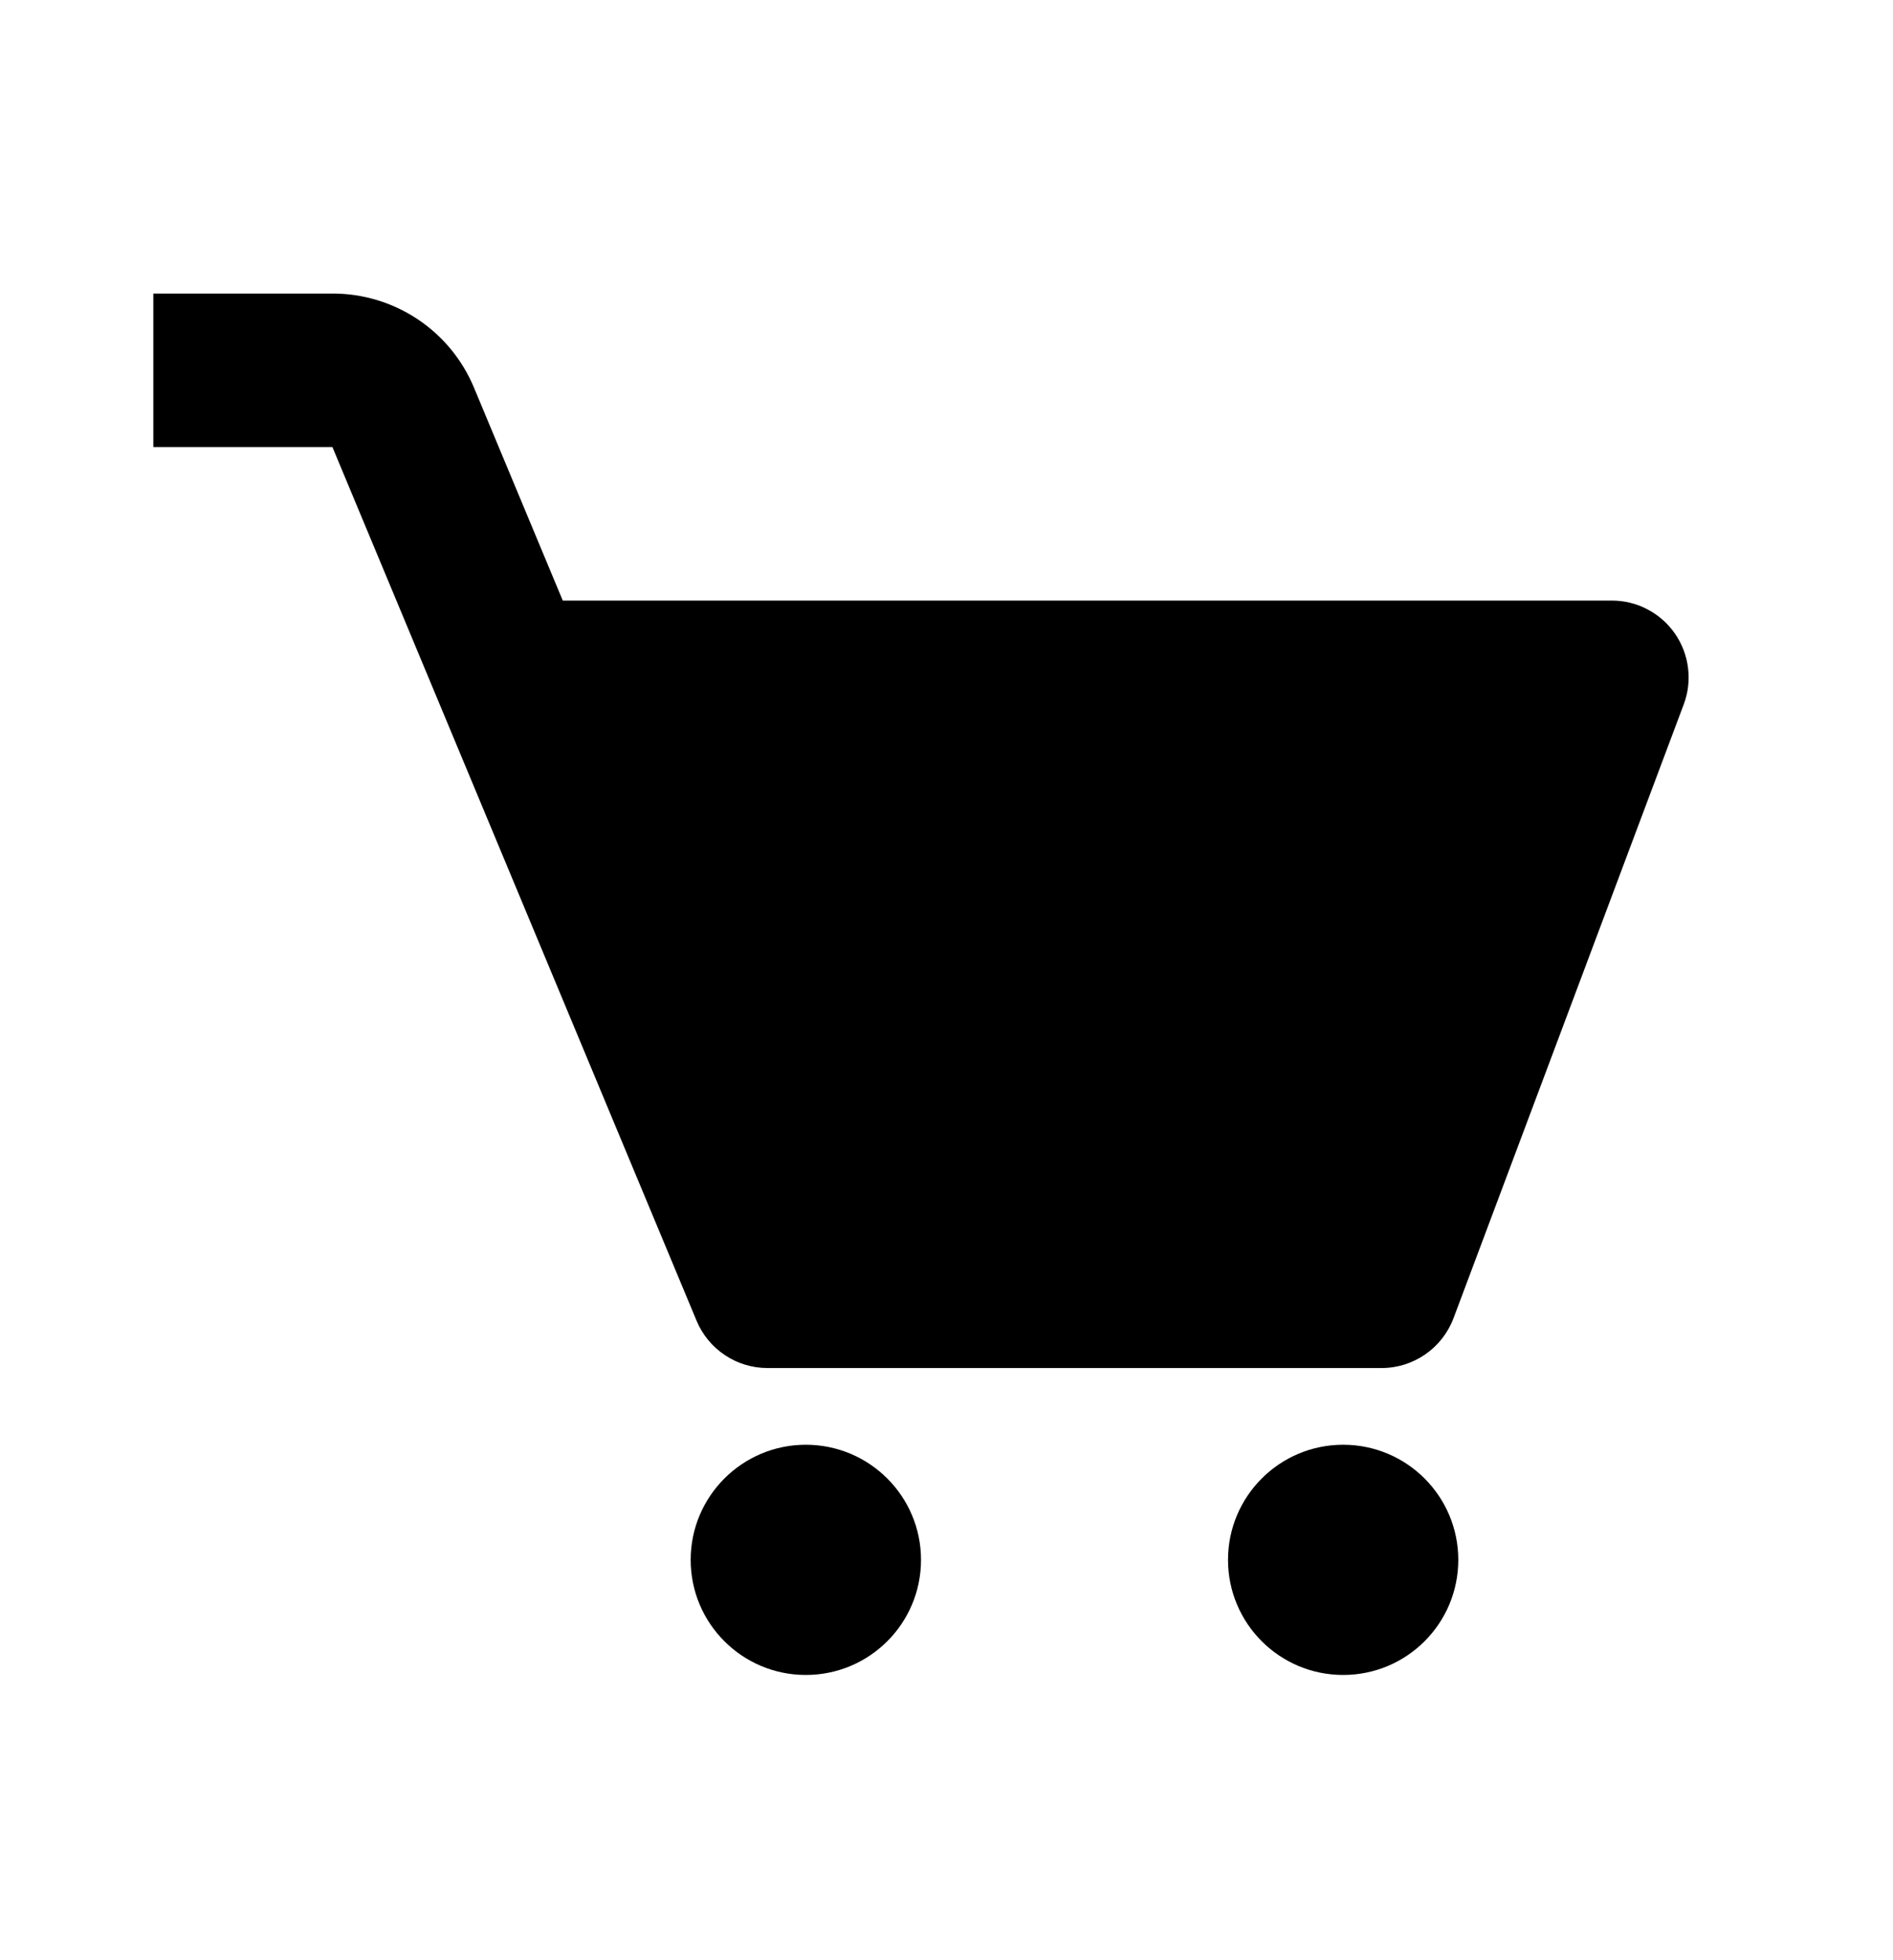 <svg width="28" height="29" viewBox="0 0 28 29" fill="none" xmlns="http://www.w3.org/2000/svg">
<path d="M24.775 9.374C24.67 9.223 24.531 9.1 24.368 9.015C24.206 8.929 24.025 8.885 23.841 8.885H8.324L7.013 5.74C6.842 5.326 6.551 4.972 6.178 4.723C5.804 4.474 5.366 4.342 4.917 4.343H2.268V6.614H4.917L10.304 19.541C10.39 19.747 10.536 19.924 10.722 20.048C10.909 20.173 11.128 20.239 11.352 20.239H20.435C20.909 20.239 21.332 19.945 21.499 19.503L24.905 10.42C24.97 10.248 24.991 10.063 24.968 9.881C24.946 9.699 24.879 9.525 24.775 9.374Z" fill="black"/>
<path d="M11.919 24.78C12.86 24.78 13.623 24.018 13.623 23.077C13.623 22.137 12.86 21.374 11.919 21.374C10.979 21.374 10.216 22.137 10.216 23.077C10.216 24.018 10.979 24.78 11.919 24.78Z" fill="black"/>
<path d="M19.867 24.78C20.808 24.78 21.57 24.018 21.57 23.077C21.57 22.137 20.808 21.374 19.867 21.374C18.927 21.374 18.164 22.137 18.164 23.077C18.164 24.018 18.927 24.78 19.867 24.78Z" fill="black"/>
</svg>

